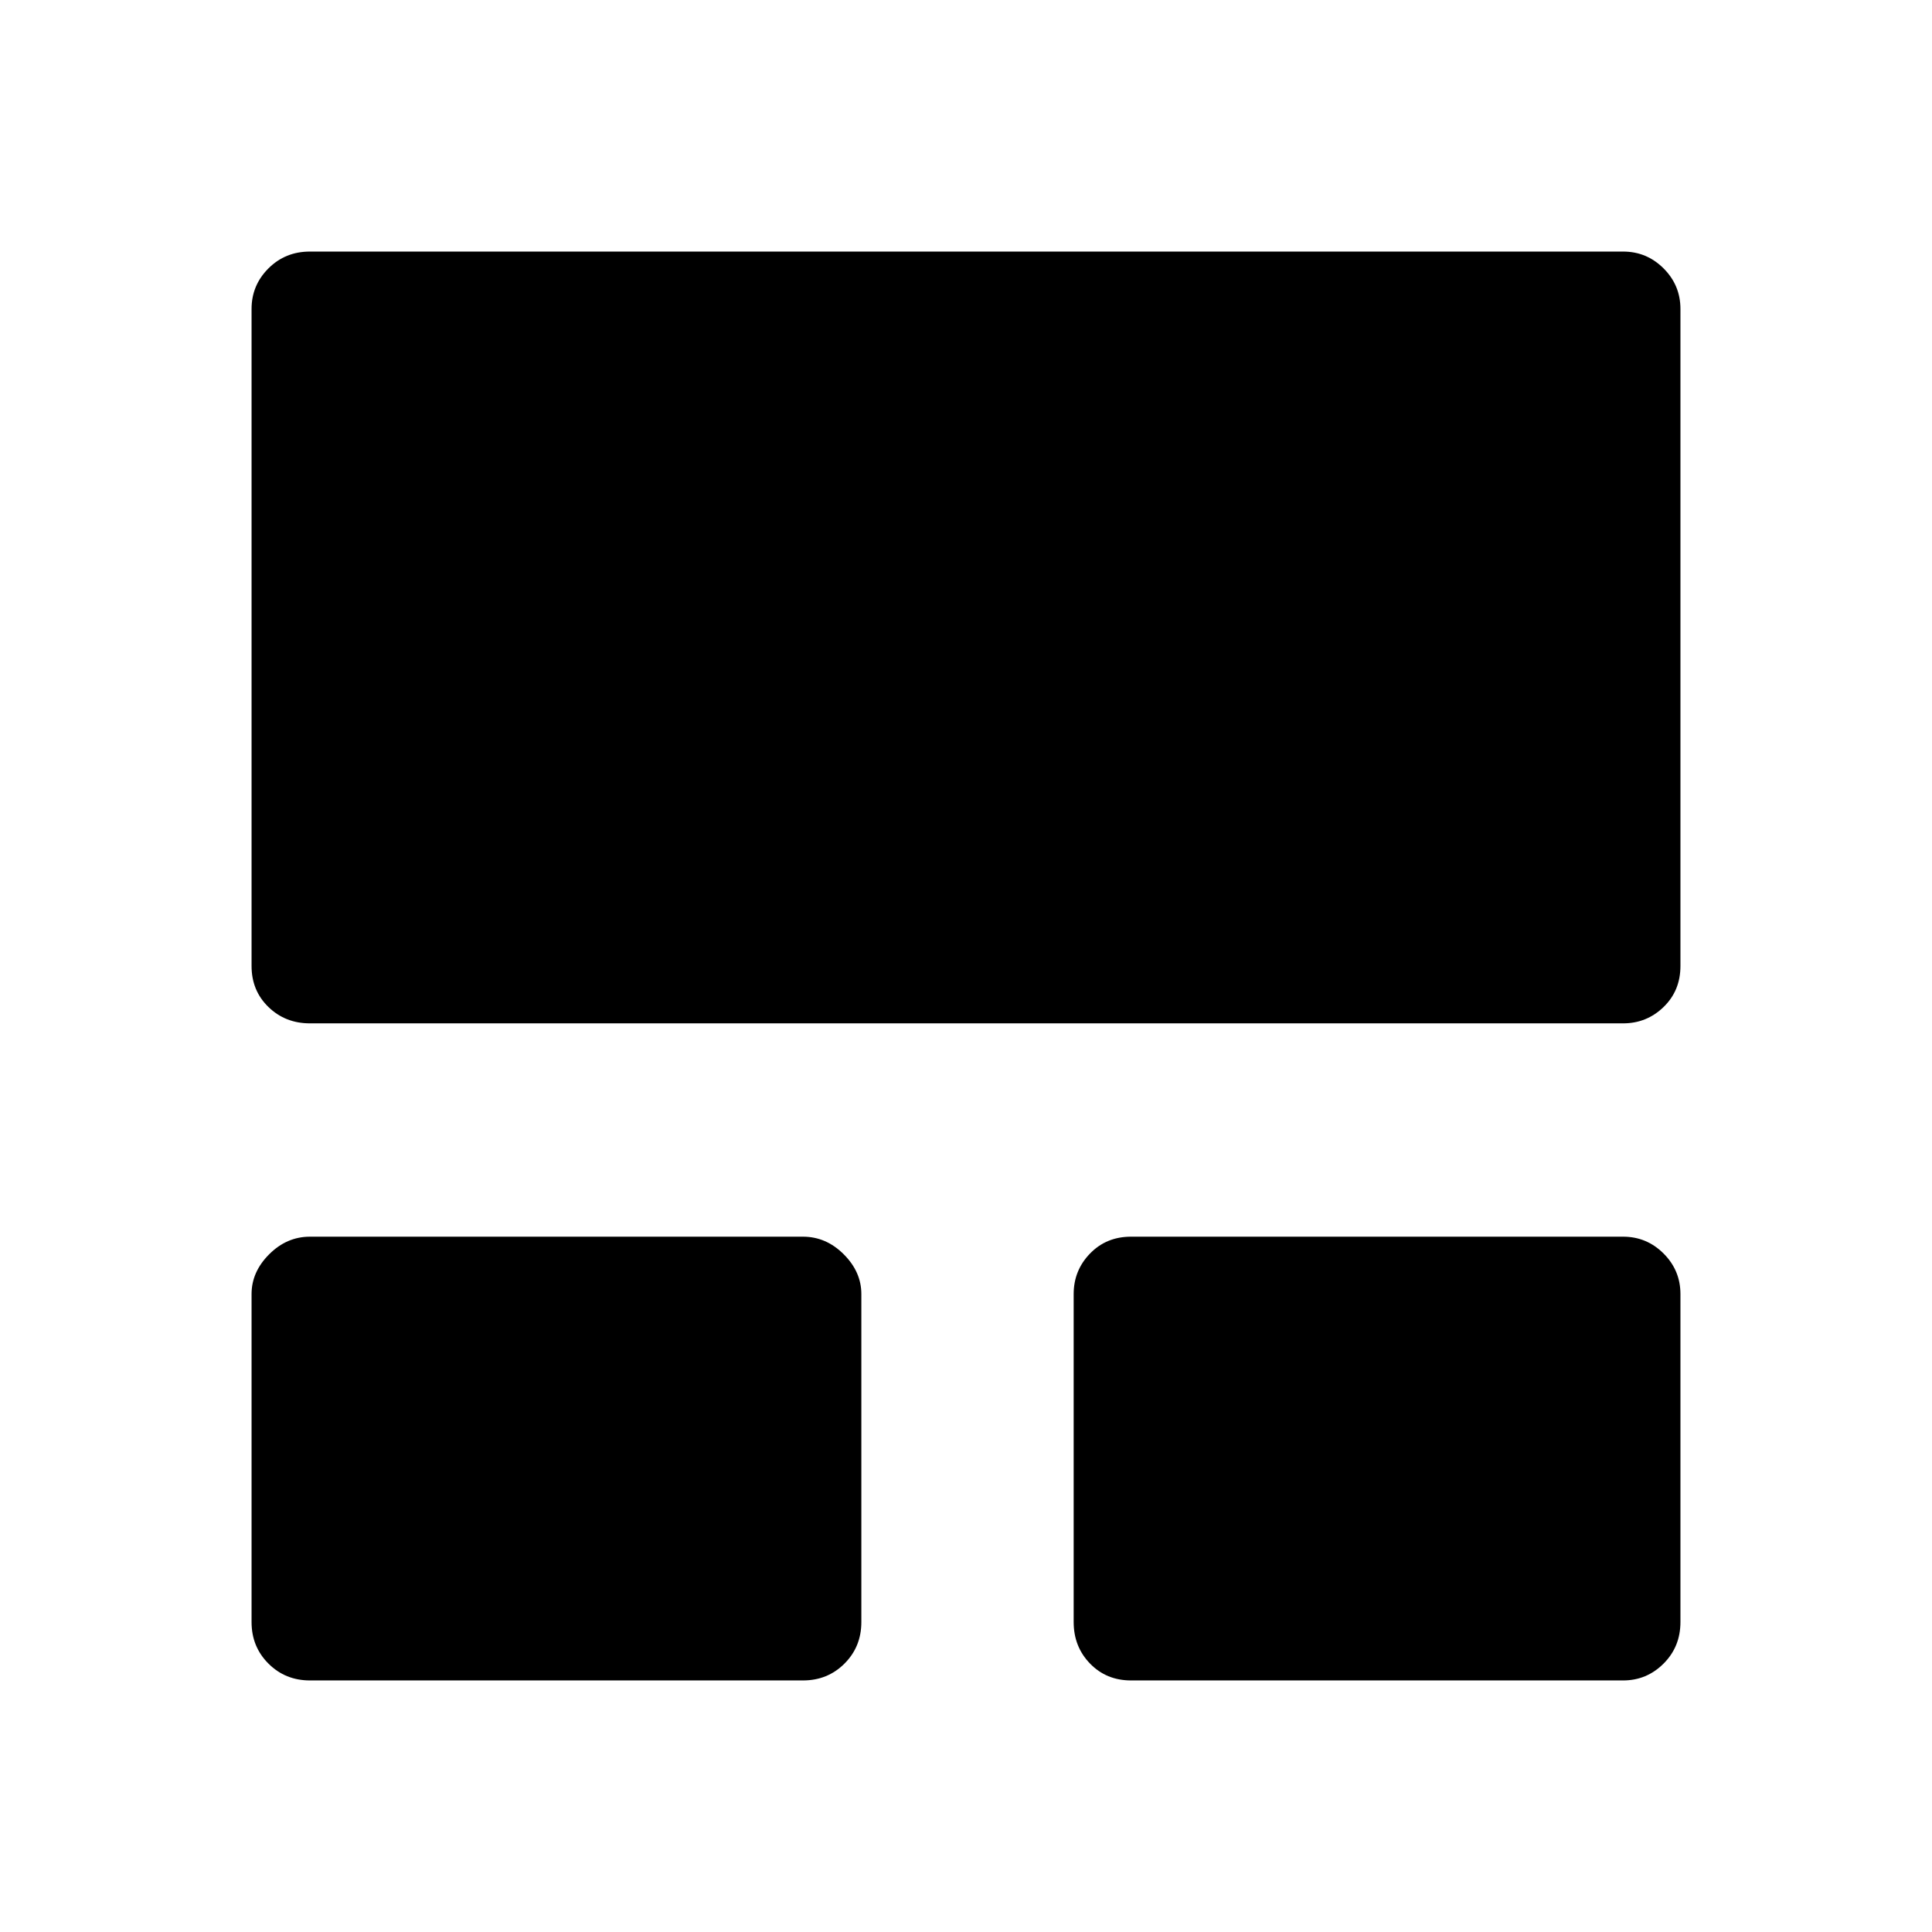 <svg xmlns="http://www.w3.org/2000/svg" height="48" viewBox="0 -960 960 960" width="48"><path d="M125-154v-163q0-11 8.75-19.75T154-345.5h245q11.5 0 20.25 8.75T428-317v163q0 12.25-8.37 20.62Q411.25-125 399-125H154q-12.25 0-20.62-8.38Q125-141.75 125-154Zm408.5 0v-163q0-11.75 8.13-20.13 8.12-8.37 20.37-8.37h244.5q11.75 0 20.13 8.37Q835-328.75 835-317v163q0 12.25-8.37 20.62-8.38 8.38-20.13 8.38H562q-12.25 0-20.37-8.38-8.13-8.37-8.13-20.62ZM125-480v-326.5q0-11.75 8.38-20.13Q141.75-835 154-835h652.5q11.75 0 20.13 8.37 8.37 8.38 8.37 20.13V-480q0 12.25-8.37 20.37-8.38 8.13-20.13 8.13H154q-12.25 0-20.62-8.13Q125-467.75 125-480Z"/></svg>